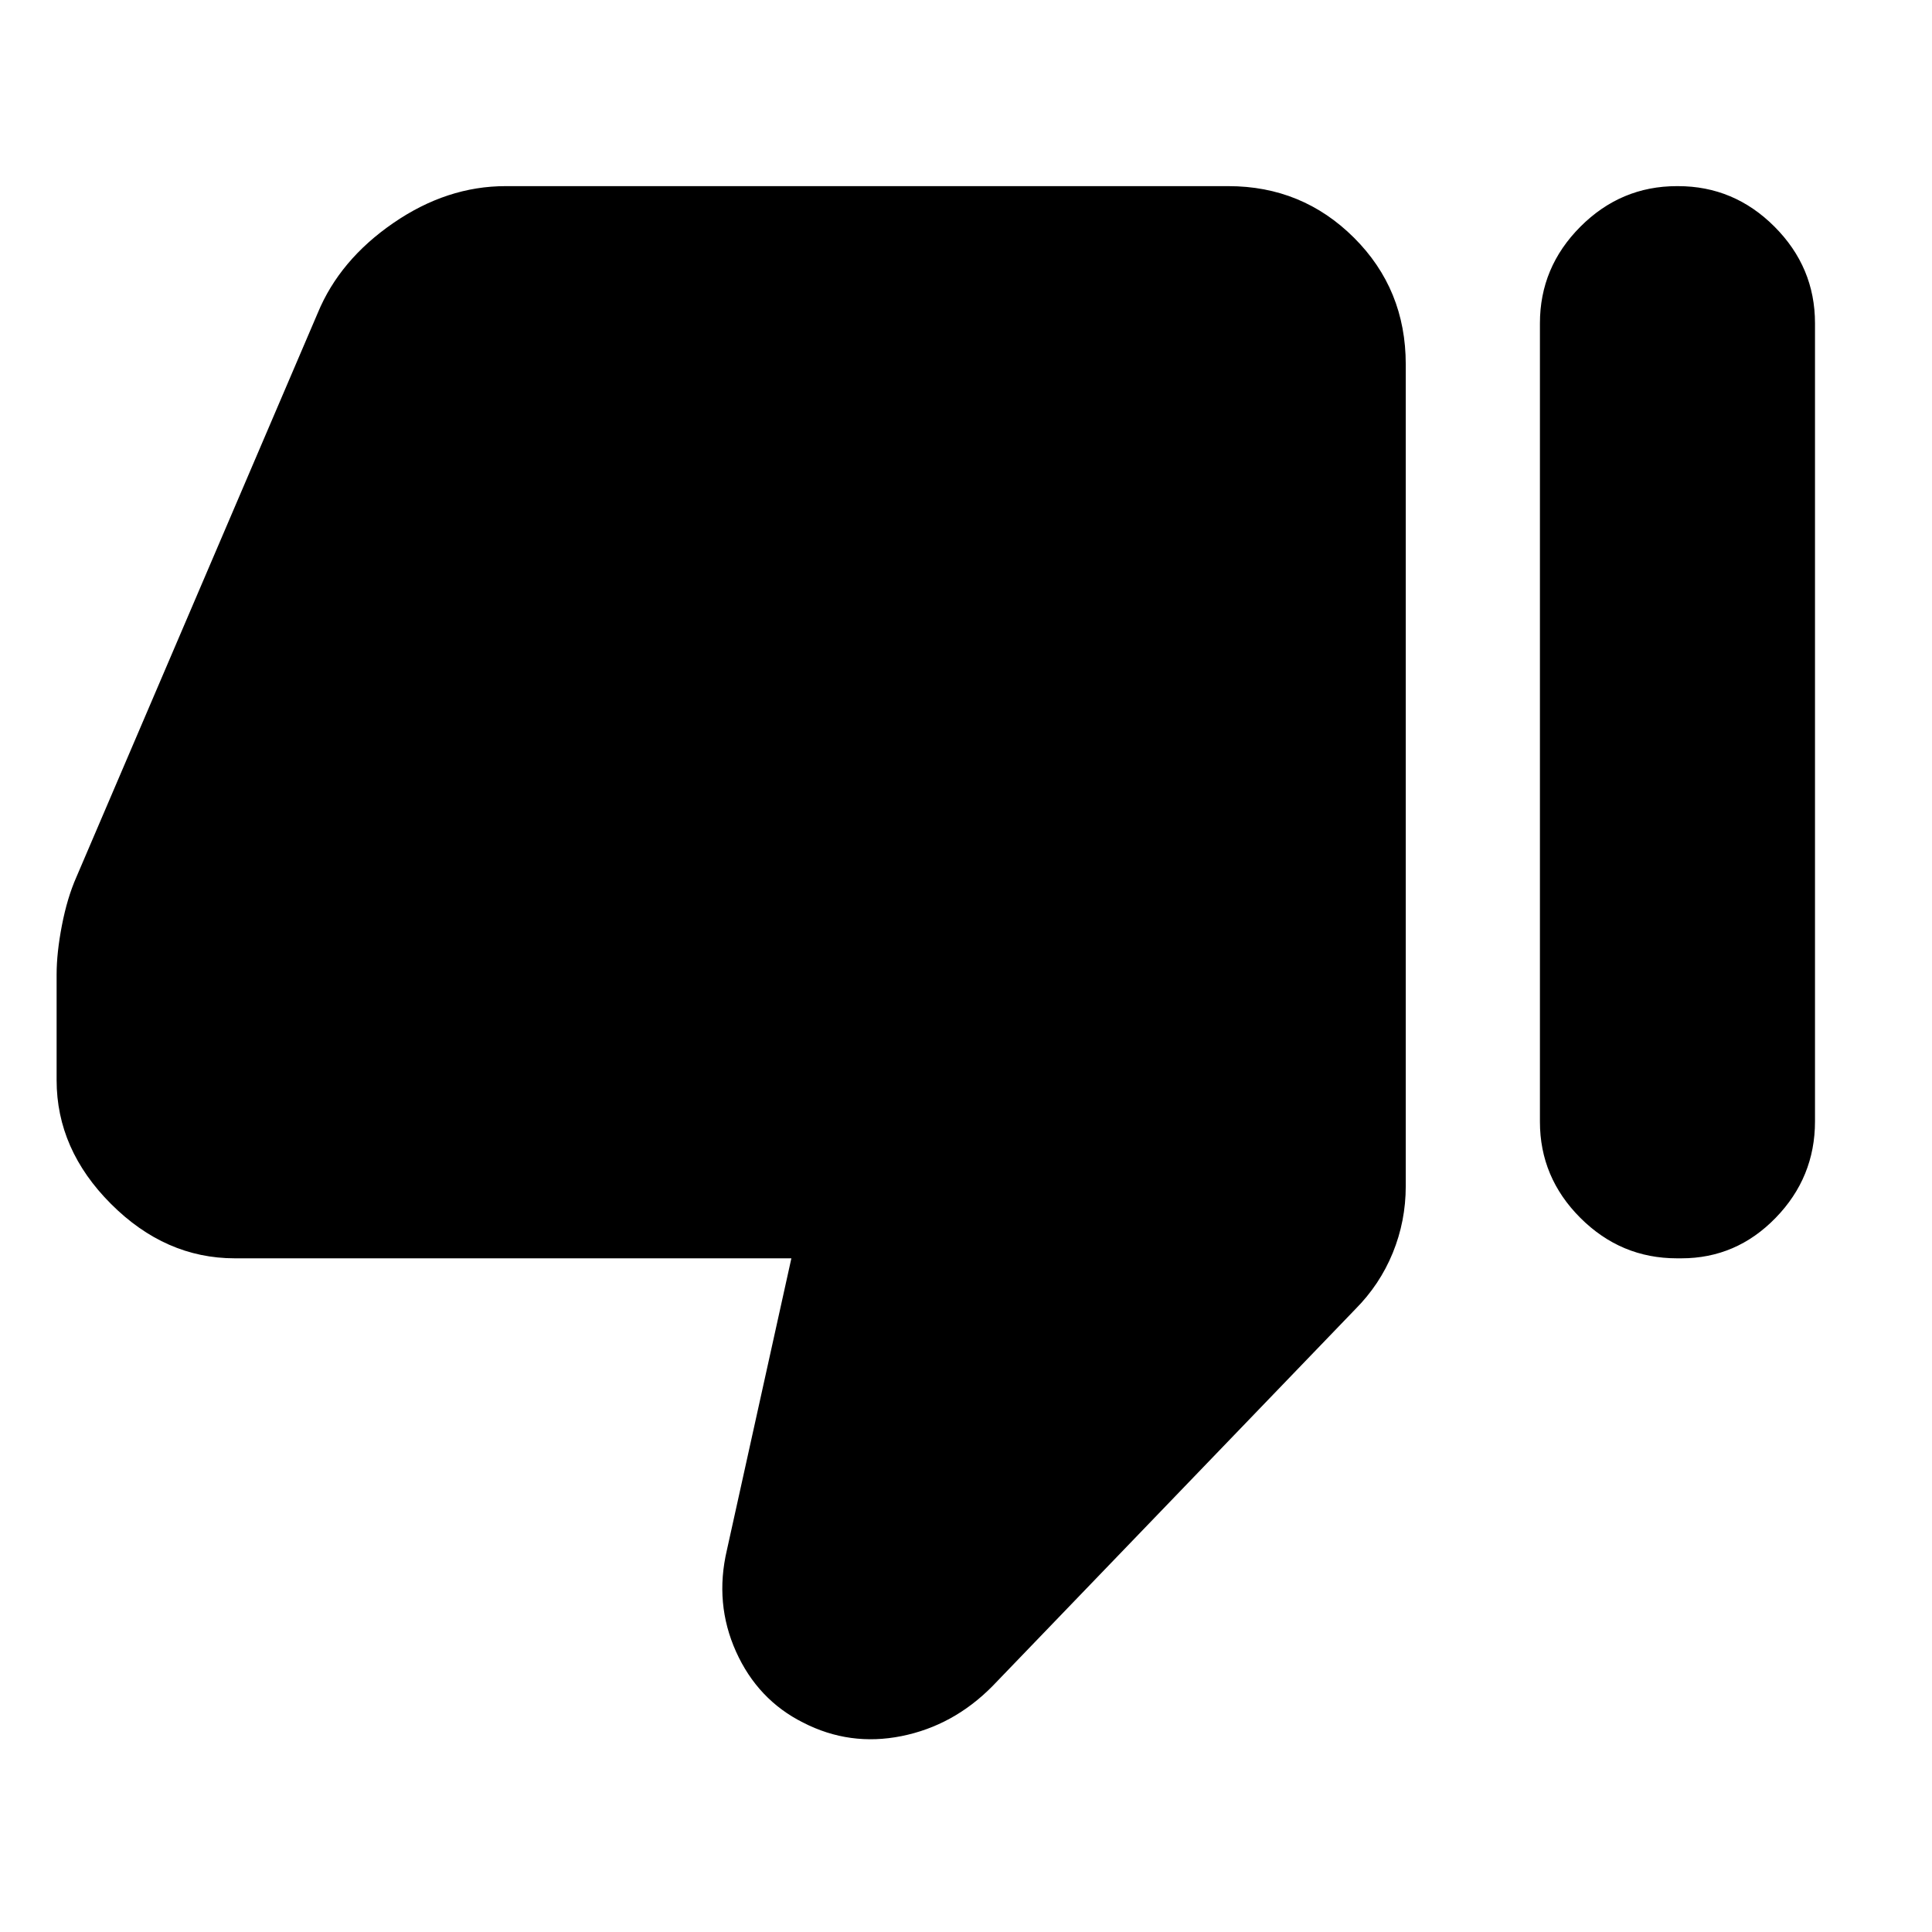 <svg xmlns="http://www.w3.org/2000/svg" height="40" viewBox="0 -960 960 960" width="40"><path d="M116.65-334.75q-34.48 0-61.5-27.03-27.02-27.02-27.02-61.5v-52.5q0-10.8 2.64-24.45 2.64-13.65 7.16-23.89L157.9-804.51q10.88-26.32 37.52-44.66 26.64-18.34 55.78-18.34h359.16q36.71 0 62.43 25.63t25.72 62.89v408.38q0 17.35-6.45 33.16-6.46 15.81-18.72 28.1L493.15-122.16q-19.42 19.65-45.19 24.82-25.77 5.16-48.9-6.72-22.56-11.32-33.33-35.25-10.76-23.94-4.54-50.47l32.04-144.97H116.65ZM833.8-867.51q27.84 0 47.95 20.15 20.11 20.15 20.11 47.96v396.61q0 27.82-19.55 47.93-19.54 20.11-46.82 20.11h-2.26q-27.84 0-47.95-20.08-20.1-20.08-20.1-47.79v-396.75q0-27.83 20.1-47.98 20.11-20.16 47.95-20.16h.57Z"/></svg>